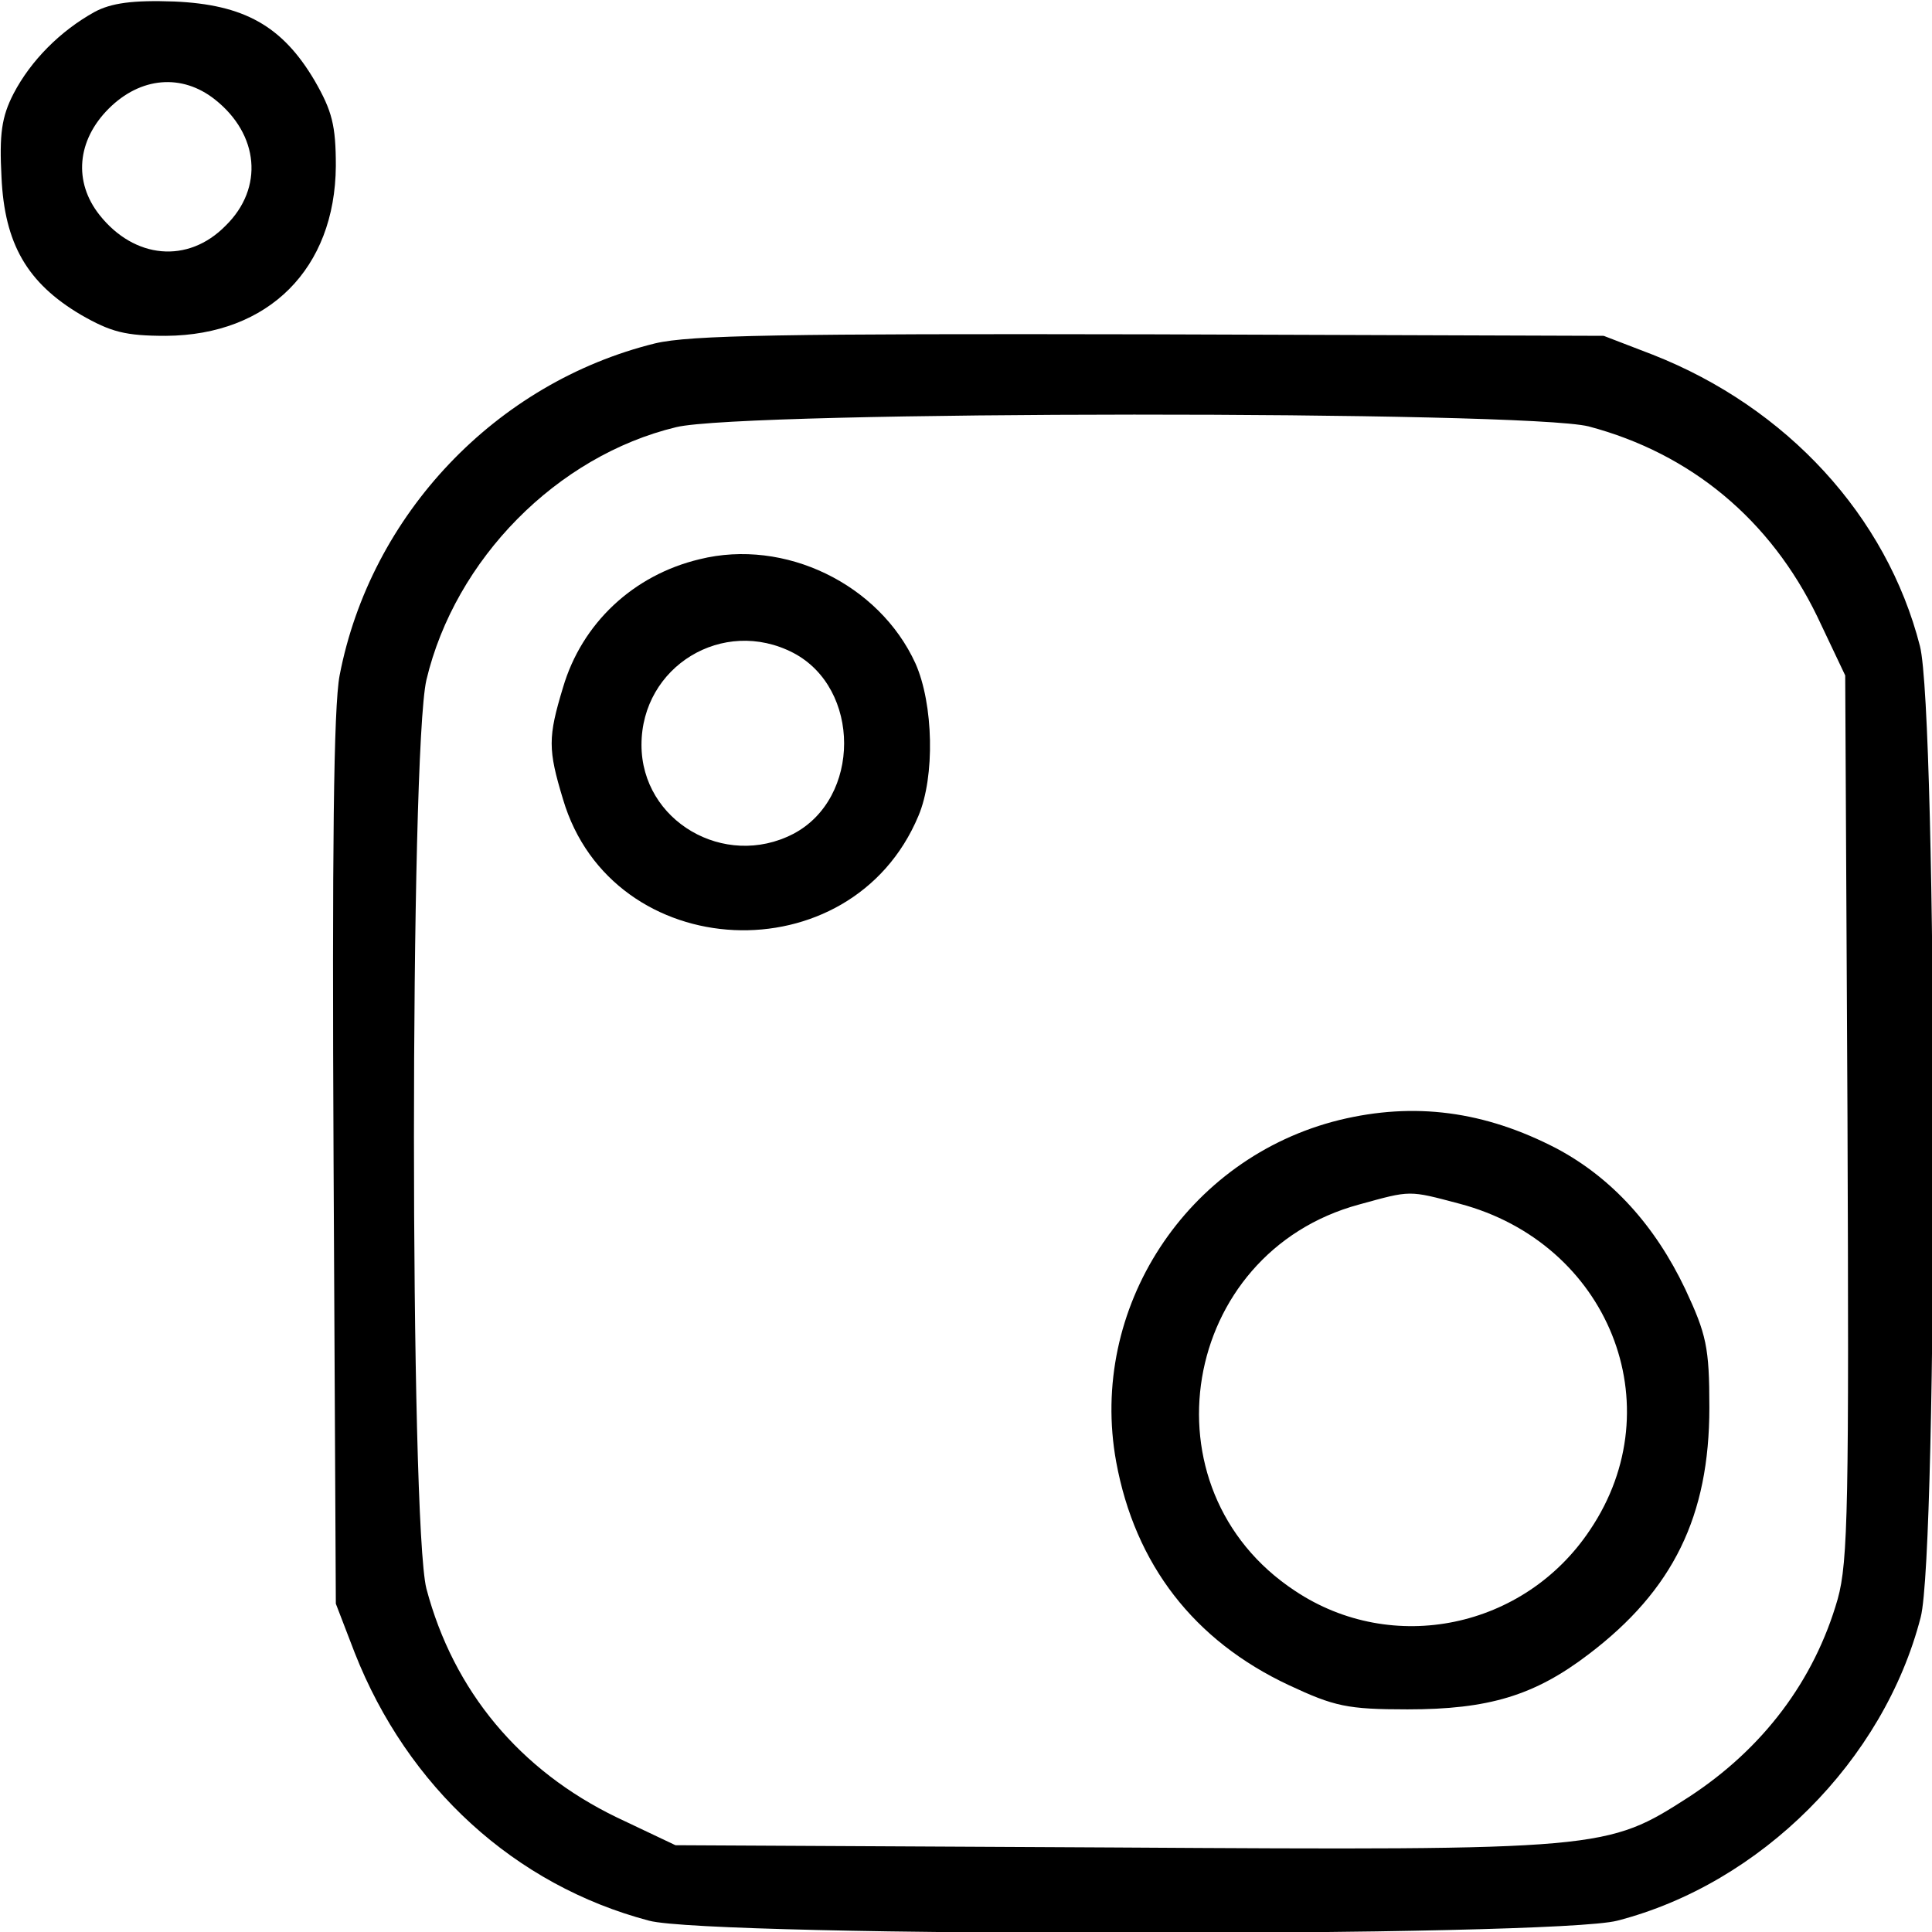 <?xml version="1.0" standalone="no"?>
<!DOCTYPE svg PUBLIC "-//W3C//DTD SVG 20010904//EN"
 "http://www.w3.org/TR/2001/REC-SVG-20010904/DTD/svg10.dtd">
<svg version="1.0" xmlns="http://www.w3.org/2000/svg"
 width="256pt" height="256pt" viewBox="0 0 256 256"
 preserveAspectRatio="xMidYMid meet">
<g transform="translate(0,256) scale(0.1,-0.1)"
fill="#000000" stroke="none">
<path d="M125 2544 c-45 -25 -84 -64 -107 -108 -16 -31 -19 -54 -16 -111 4
-88 34 -140 105 -182 40 -23 59 -28 113 -28 136 1 224 89 225 225 0 54 -5 73
-28 113 -43 73 -94 101 -186 105 -55 2 -84 -2 -106 -14z m160 -116 c58 -46 65
-117 14 -167 -50 -51 -121 -44 -167 14 -35 44 -30 99 12 141 42 42 97 47 141
12z"/>
<path d="M868 2105 c-211 -52 -377 -227 -418 -440 -8 -42 -10 -232 -8 -645 l3
-585 25 -65 c70 -178 212 -308 390 -355 82 -22 1199 -22 1283 0 190 49 353
212 402 402 23 88 22 1198 -1 1287 -44 172 -176 316 -354 386 l-65 25 -600 2
c-487 1 -611 -1 -657 -12z m1237 -110 c136 -36 241 -124 303 -252 l37 -78 3
-584 c2 -513 1 -590 -13 -640 -31 -108 -99 -198 -197 -262 -109 -70 -112 -71
-763 -67 l-580 3 -78 37 c-128 62 -216 167 -252 303 -22 87 -22 1108 0 1204
38 160 173 297 331 335 90 22 1125 22 1209 1z"/>
<path d="M927 1819 c-88 -21 -156 -85 -181 -170 -20 -66 -20 -82 0 -148 65
-220 382 -235 471 -22 22 52 20 148 -4 202 -48 105 -173 166 -286 138z m124
-124 c90 -47 90 -193 0 -240 -91 -47 -201 17 -201 118 0 104 108 170 201 122z"/>
<path d="M1775 1076 c-203 -50 -333 -250 -296 -453 25 -136 103 -237 229 -296
60 -28 77 -32 157 -32 107 0 168 18 240 73 112 85 160 183 160 327 0 80 -4 97
-32 157 -40 84 -97 147 -170 186 -96 50 -189 62 -288 38z m159 -111 c197 -52
284 -267 173 -432 -87 -131 -262 -167 -391 -81 -205 135 -152 448 85 512 69
19 65 19 133 1z"/>
</g>
</svg>
